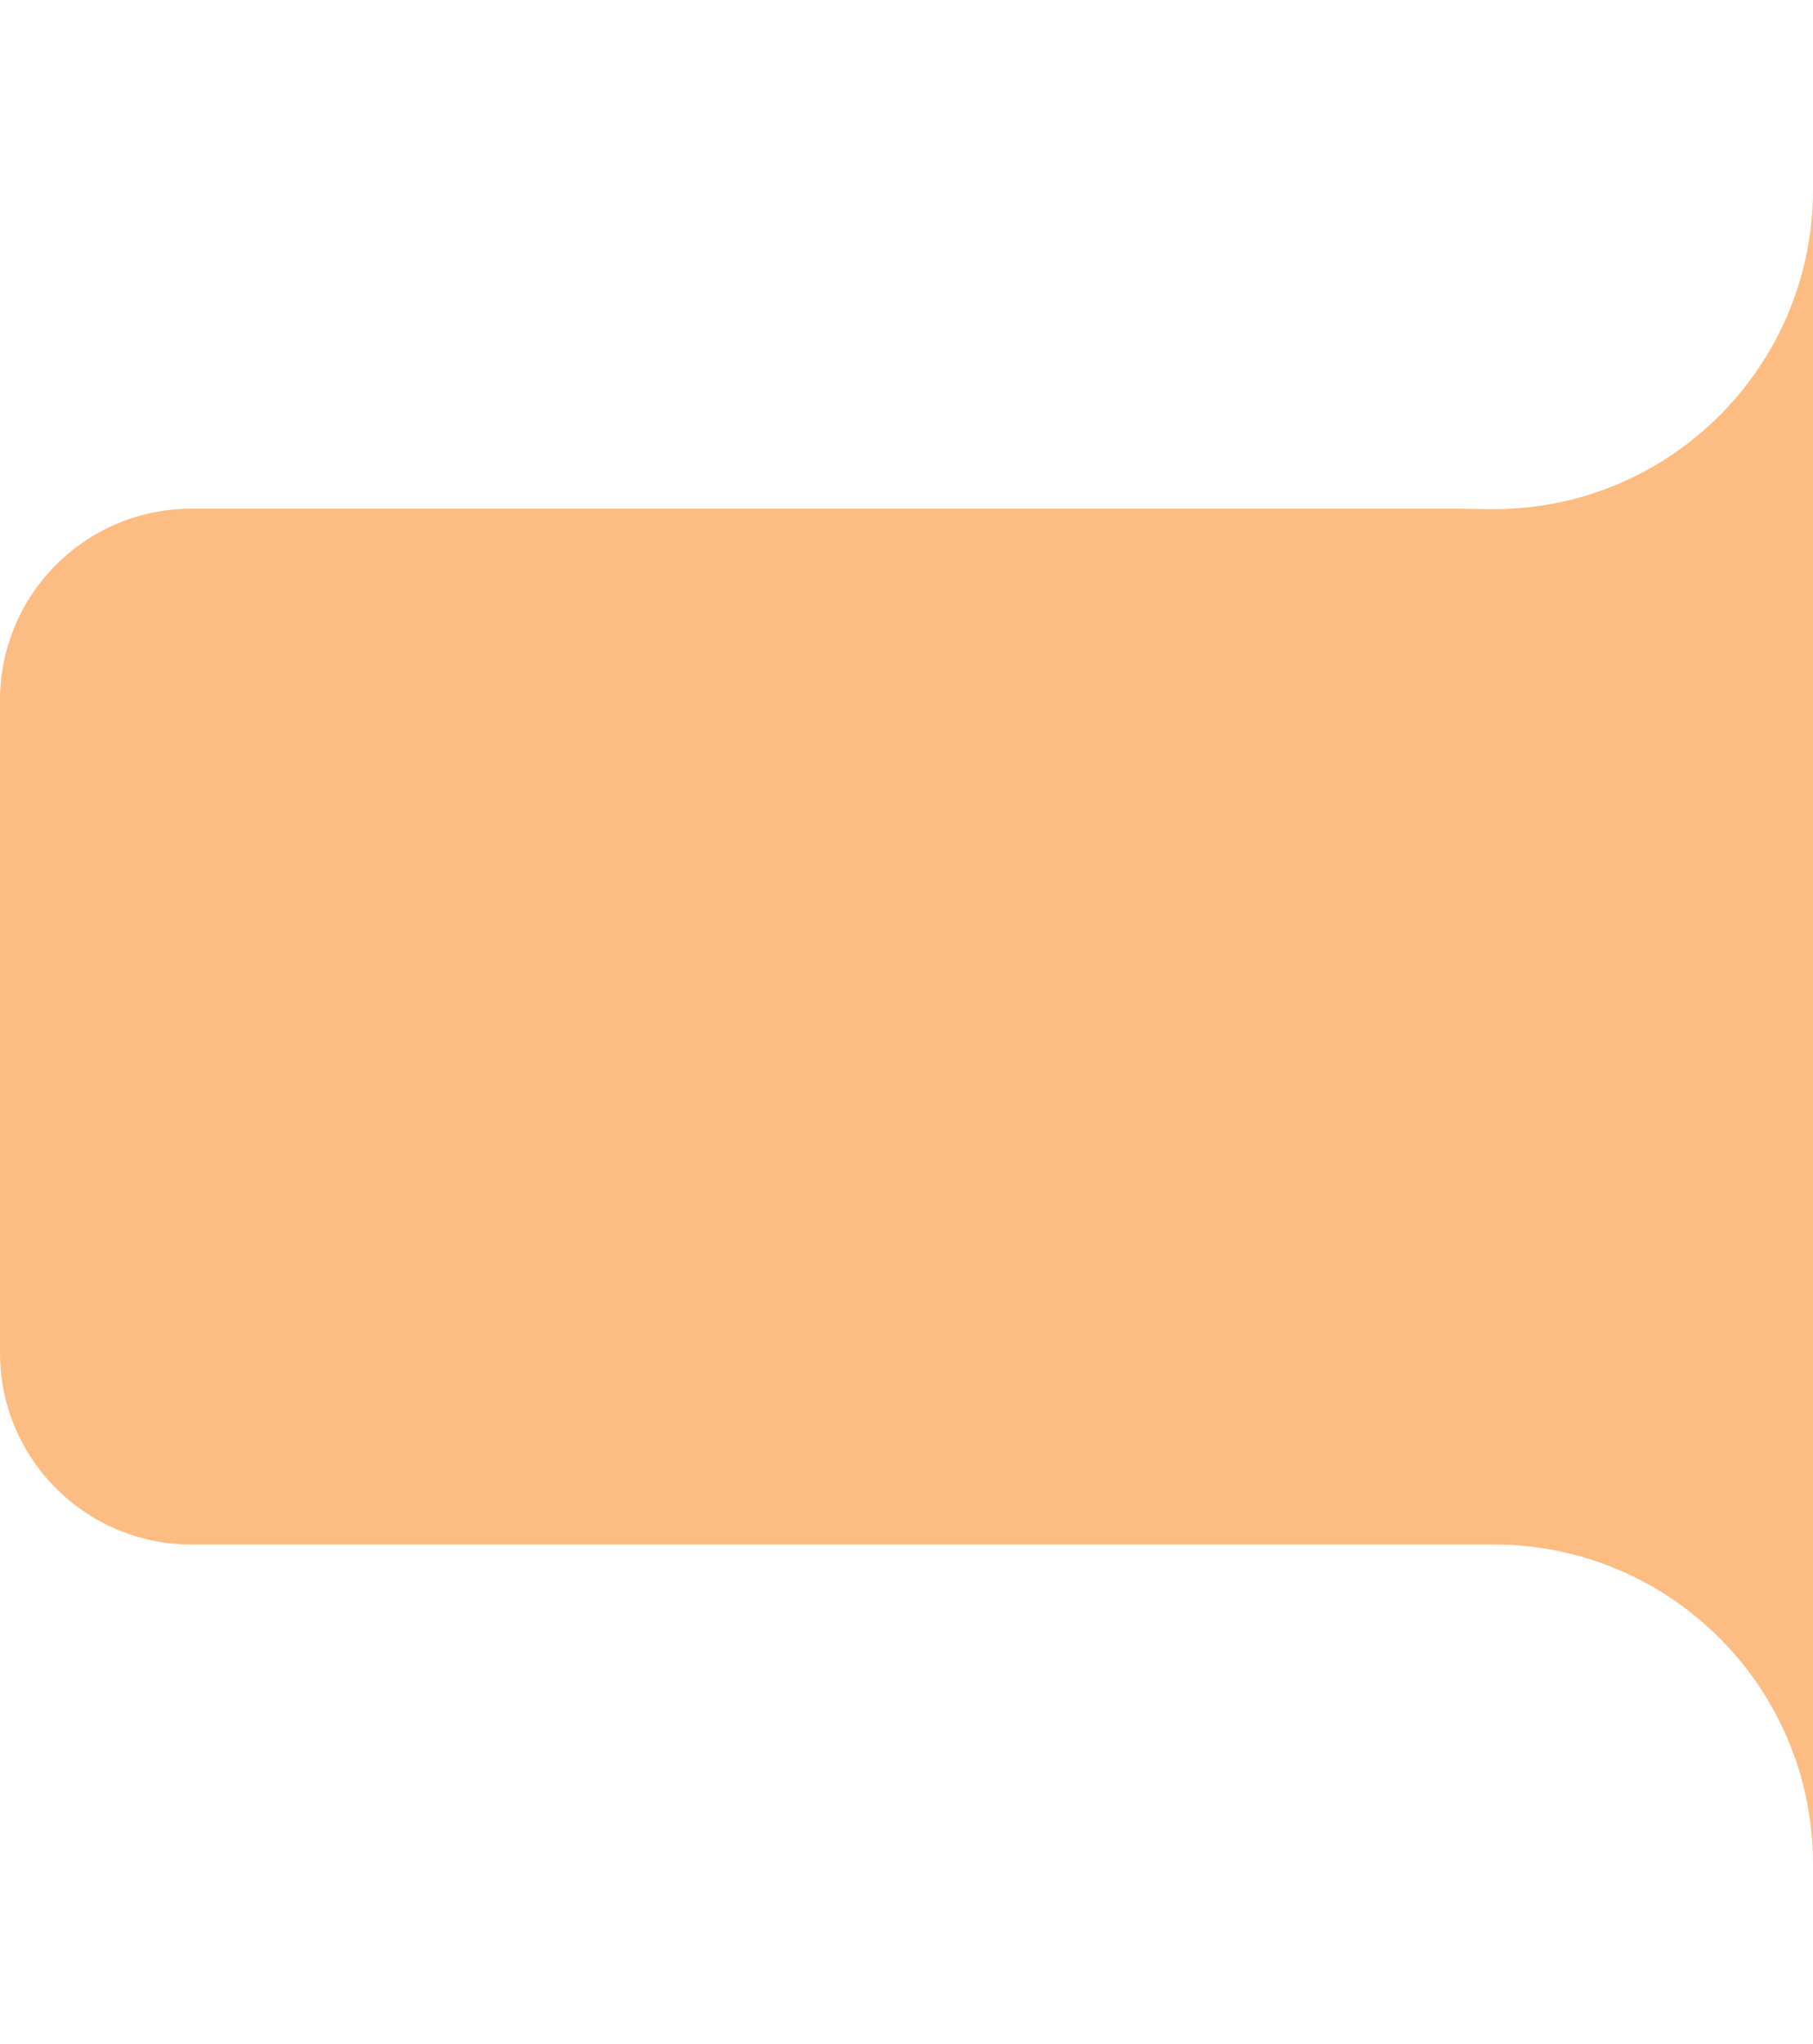 <svg width="142" height="160" viewBox="0 0 142 160" fill="none" xmlns="http://www.w3.org/2000/svg">
<path d="M0 54.819C0 46.535 6.716 39.819 15 39.819H114L116.677 39.854C130.609 40.034 142 28.789 142 14.856V0V80.362V160V145.905C142 132.098 130.807 120.905 117 120.905H114H15C6.716 120.905 0 114.189 0 105.905V54.819Z" fill="#FDBC81"/>
</svg>
